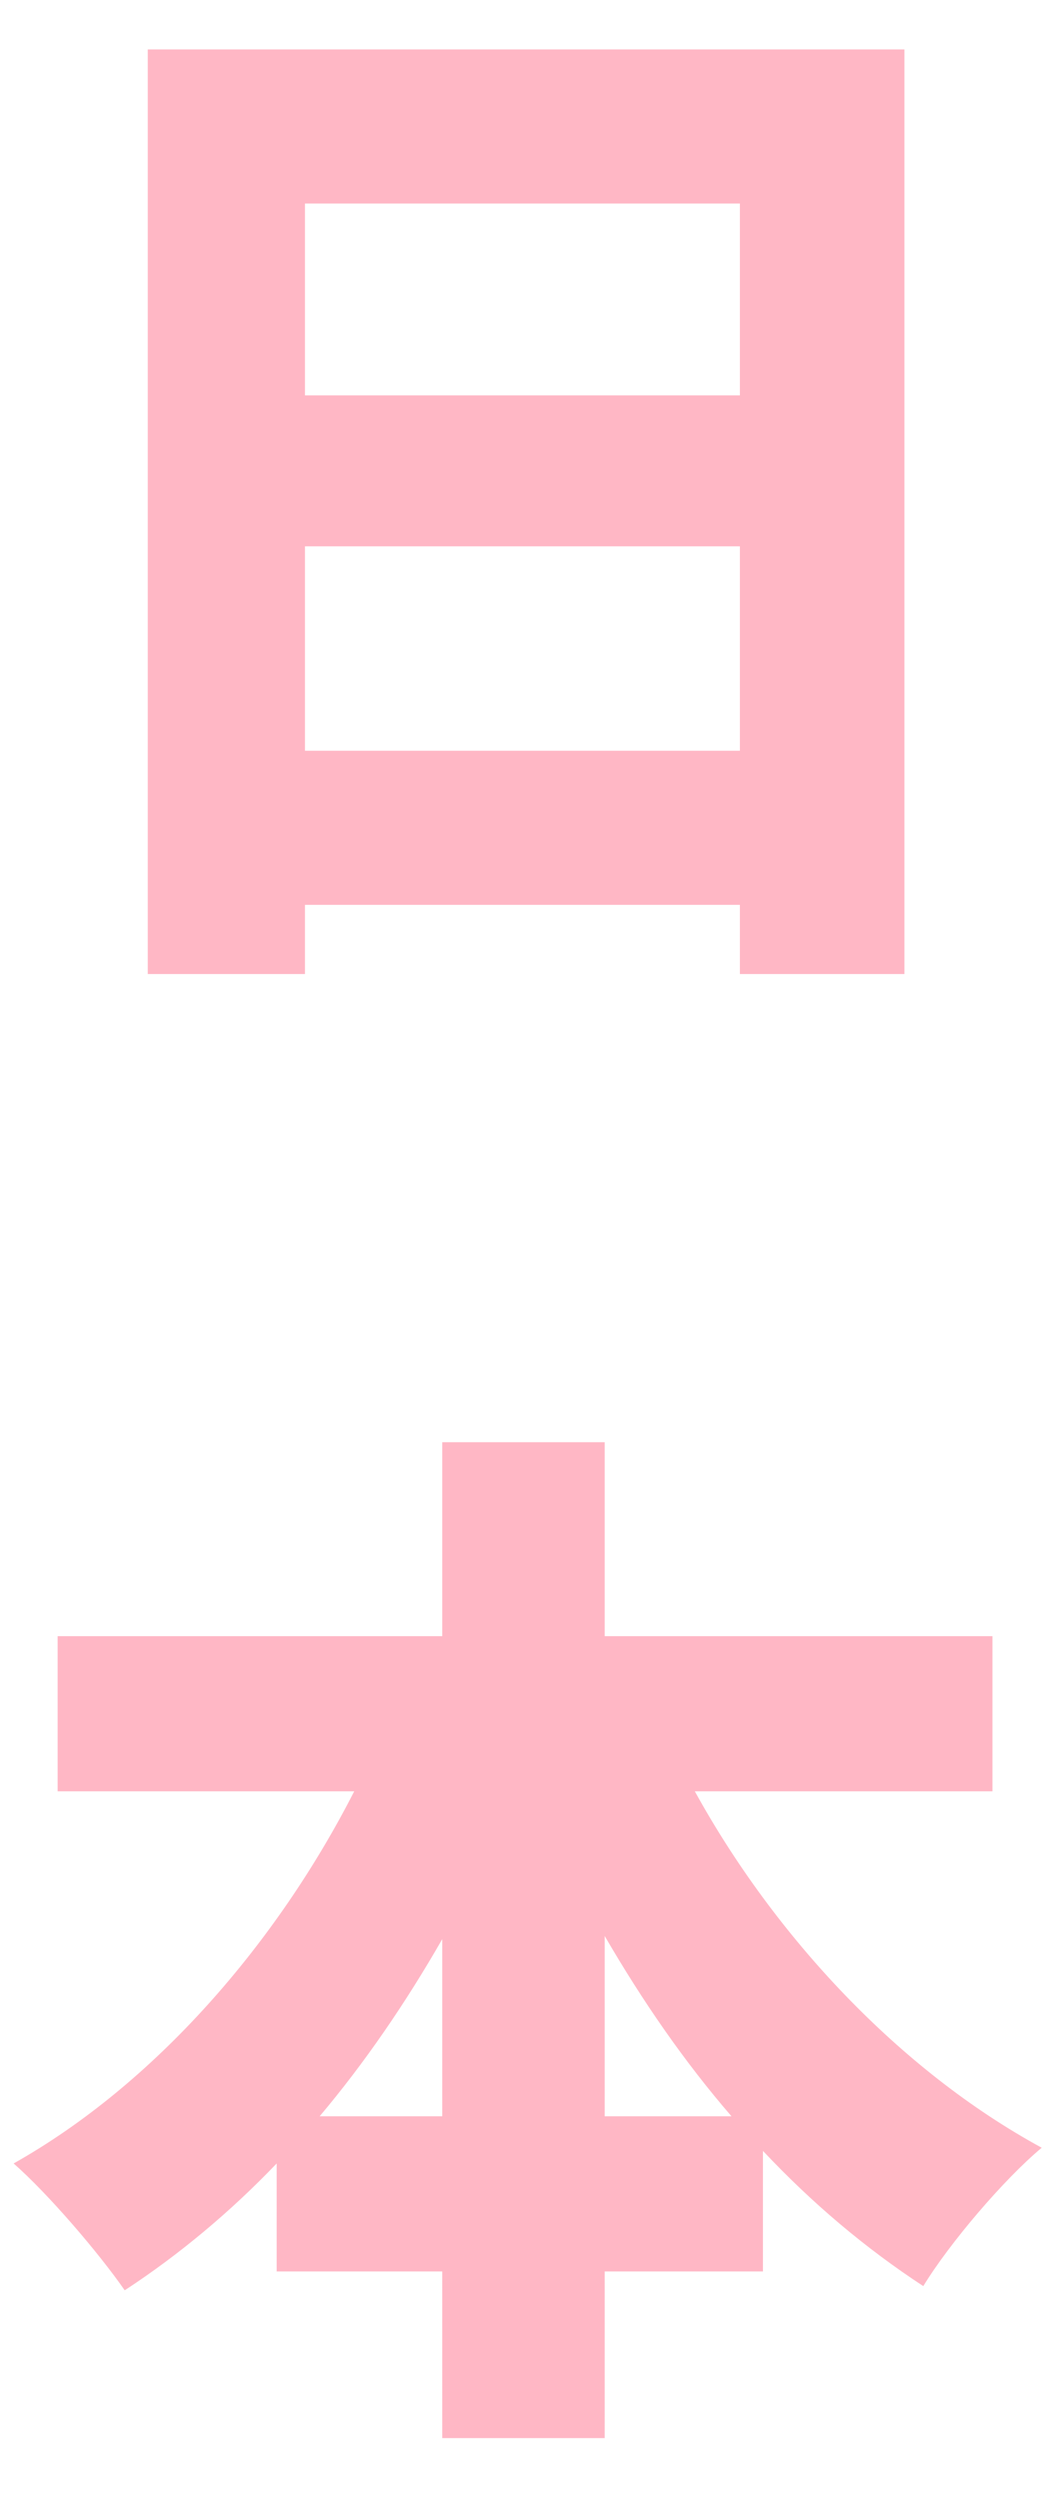 <svg width="13" height="31" viewBox="0 0 13 31" fill="none" xmlns="http://www.w3.org/2000/svg">
<path d="M3.783 9.31V6.775H9.178V9.31H3.783ZM9.178 2.524V4.903H3.783V2.524H9.178ZM1.833 0.613V12.079H3.783V11.221H9.178V12.079H11.219V0.613H1.833Z" fill="#FFB7C5"/>
<path d="M7.501 26.244V24.008C7.969 24.814 8.489 25.568 9.074 26.244H7.501ZM3.965 26.244C4.524 25.581 5.031 24.84 5.486 24.047V26.244H3.965ZM12.311 22.214V20.29H7.501V17.885H5.486V20.29H0.715V22.214H4.394C3.432 24.099 1.924 25.841 0.169 26.829C0.598 27.206 1.222 27.934 1.547 28.402C2.223 27.96 2.86 27.427 3.432 26.829V28.168H5.486V30.235H7.501V28.168H9.464V26.673C10.075 27.323 10.738 27.882 11.453 28.35C11.778 27.817 12.454 27.024 12.922 26.634C11.154 25.672 9.607 24.008 8.619 22.214H12.311Z" fill="#FFB7C5"/>
</svg>
